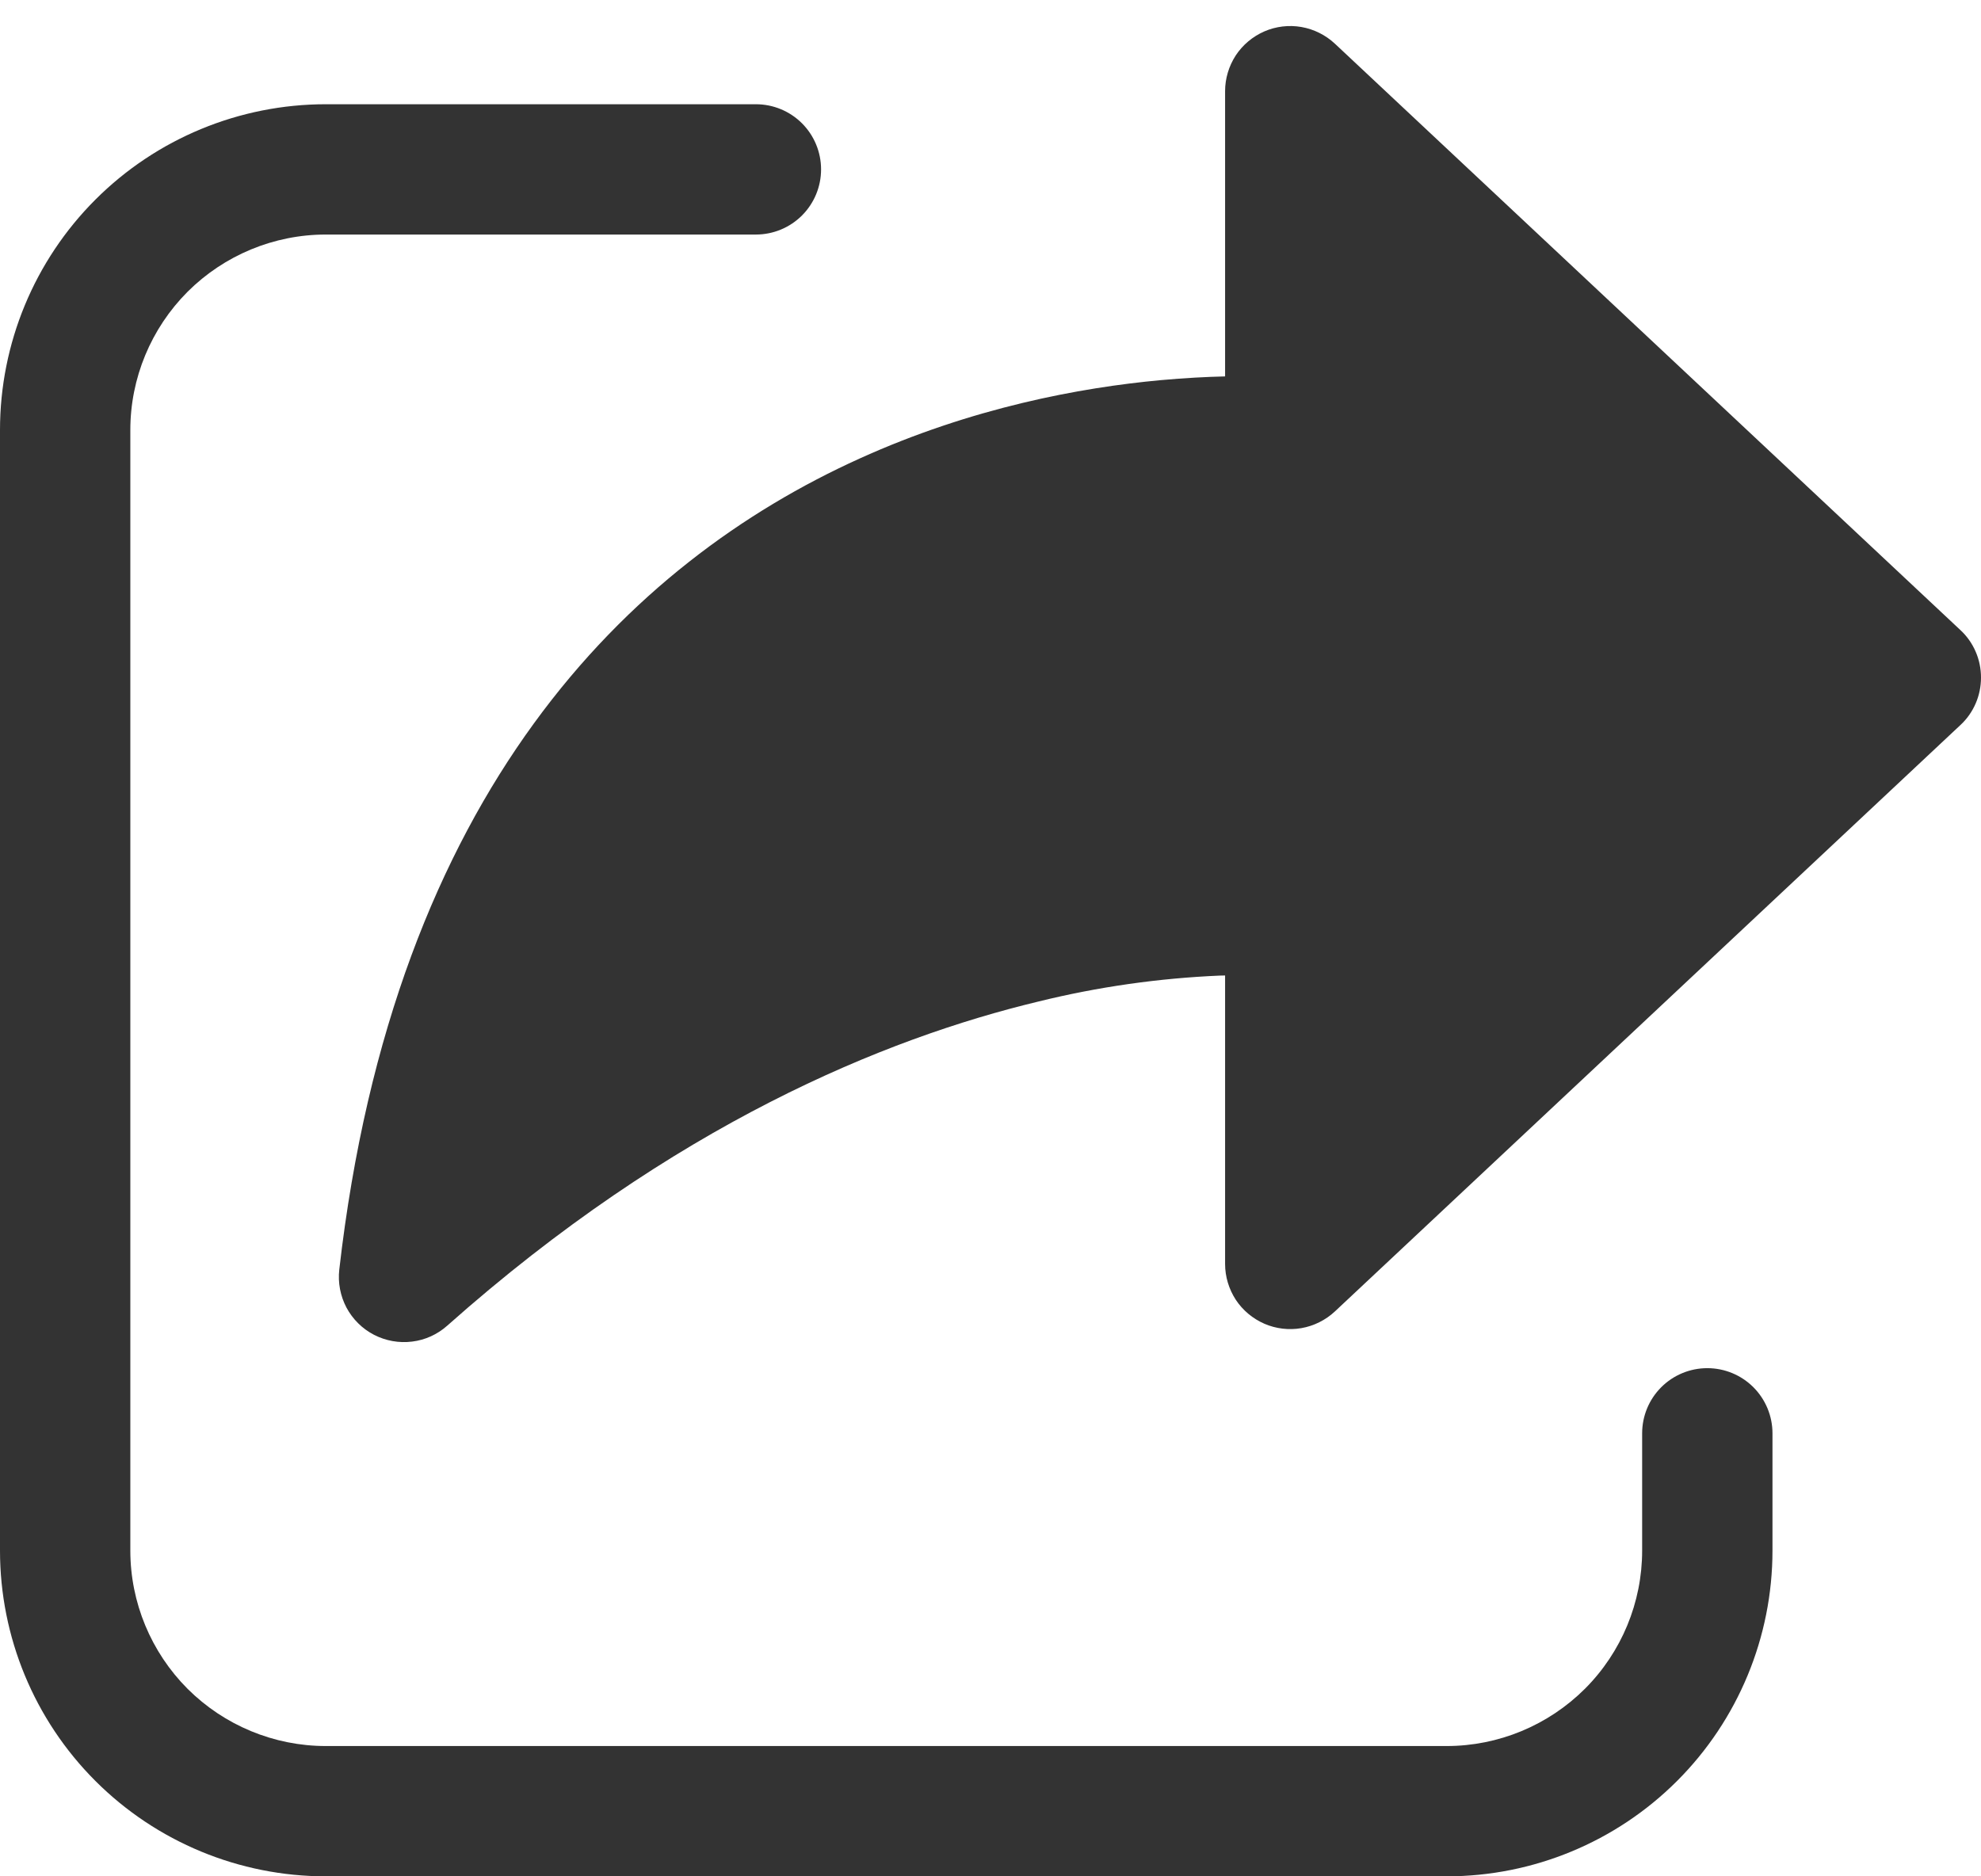 <svg width="19" height="18" viewBox="0 0 19 18" fill="none" xmlns="http://www.w3.org/2000/svg">
<path d="M12.803 0.419C12.714 0.336 12.602 0.28 12.482 0.259C12.362 0.238 12.238 0.253 12.127 0.301C12.015 0.35 11.919 0.43 11.852 0.532C11.786 0.634 11.75 0.753 11.75 0.875V3.611C11.571 3.615 11.363 3.626 11.13 3.647C10.363 3.718 9.322 3.91 8.242 4.4C6.041 5.397 3.779 7.587 3.254 12.18C3.24 12.305 3.264 12.432 3.323 12.544C3.383 12.656 3.475 12.747 3.587 12.805C3.7 12.863 3.827 12.886 3.953 12.87C4.078 12.855 4.196 12.801 4.29 12.717C6.458 10.79 8.489 9.961 9.959 9.608C10.53 9.467 11.114 9.384 11.701 9.359L11.75 9.358V12.125C11.75 12.247 11.786 12.366 11.852 12.468C11.919 12.57 12.015 12.65 12.127 12.699C12.238 12.747 12.362 12.762 12.482 12.741C12.602 12.72 12.714 12.664 12.803 12.581L18.802 6.956C18.865 6.898 18.915 6.827 18.949 6.748C18.983 6.67 19 6.585 19 6.5C19 6.415 18.983 6.33 18.949 6.252C18.915 6.173 18.865 6.102 18.802 6.044L12.803 0.419ZM0 4.125C0 3.296 0.329 2.501 0.915 1.915C1.501 1.329 2.296 1 3.125 1H7.25C7.416 1 7.575 1.066 7.692 1.183C7.809 1.3 7.875 1.459 7.875 1.625C7.875 1.791 7.809 1.95 7.692 2.067C7.575 2.184 7.416 2.25 7.25 2.25H3.125C2.628 2.25 2.151 2.448 1.799 2.799C1.448 3.151 1.25 3.628 1.25 4.125V14.875C1.25 15.372 1.448 15.849 1.799 16.201C2.151 16.552 2.628 16.75 3.125 16.75H13.875C14.372 16.75 14.849 16.552 15.201 16.201C15.553 15.849 15.75 15.372 15.75 14.875V13.75C15.75 13.584 15.816 13.425 15.933 13.308C16.05 13.191 16.209 13.125 16.375 13.125C16.541 13.125 16.7 13.191 16.817 13.308C16.934 13.425 17 13.584 17 13.75V14.875C17 15.704 16.671 16.499 16.085 17.085C15.499 17.671 14.704 18 13.875 18H3.125C2.296 18 1.501 17.671 0.915 17.085C0.329 16.499 0 15.704 0 14.875V4.125Z" fill="#333333"/>
</svg>
